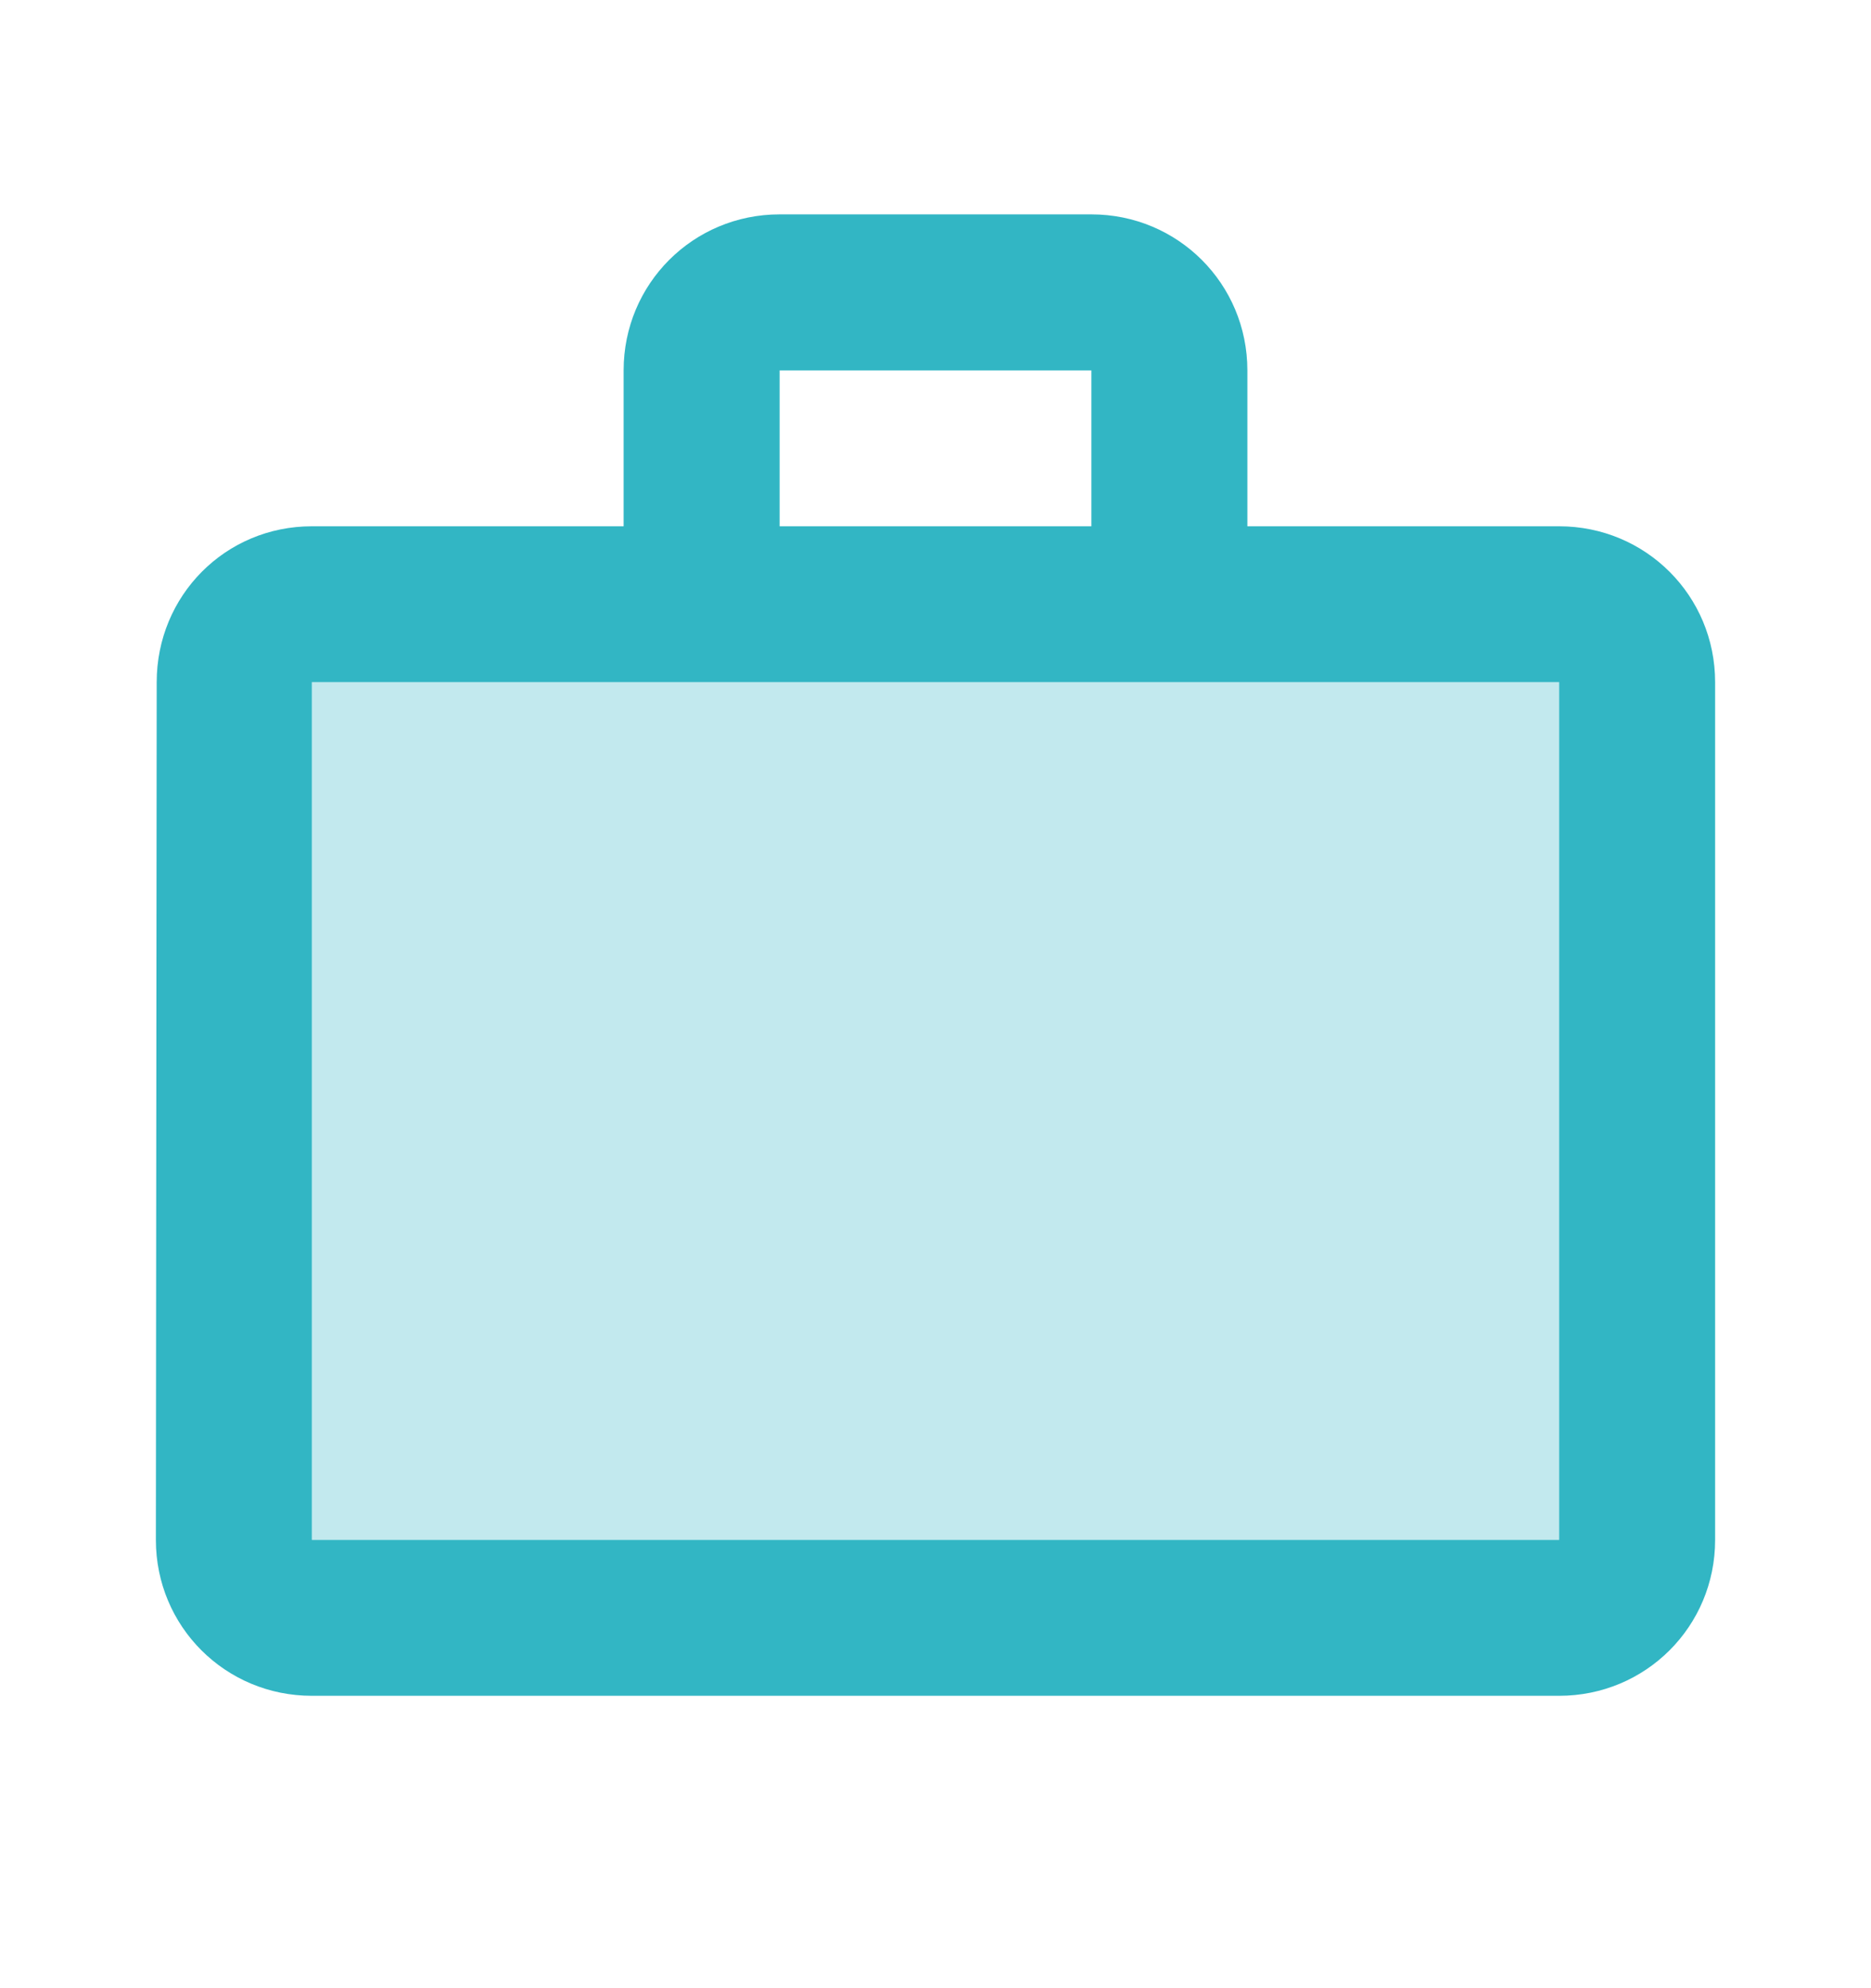 <svg width="16" height="17" viewBox="0 0 16 17" fill="none" xmlns="http://www.w3.org/2000/svg">
<path opacity="0.3" d="M2.667 5.833H13.333V13.167H2.667V5.833Z" fill="#32B6C4"/>
<path d="M13.333 4.5H10.667V3.167C10.667 2.427 10.073 1.833 9.333 1.833H6.667C5.927 1.833 5.333 2.427 5.333 3.167V4.5H2.667C1.927 4.5 1.34 5.093 1.34 5.833L1.333 13.167C1.333 13.907 1.927 14.5 2.667 14.5H13.333C14.073 14.5 14.667 13.907 14.667 13.167V5.833C14.667 5.093 14.073 4.5 13.333 4.5ZM6.667 3.167H9.333V4.5H6.667V3.167ZM13.333 13.167H2.667V5.833H13.333V13.167Z" fill="#32B6C4"/>
</svg>
